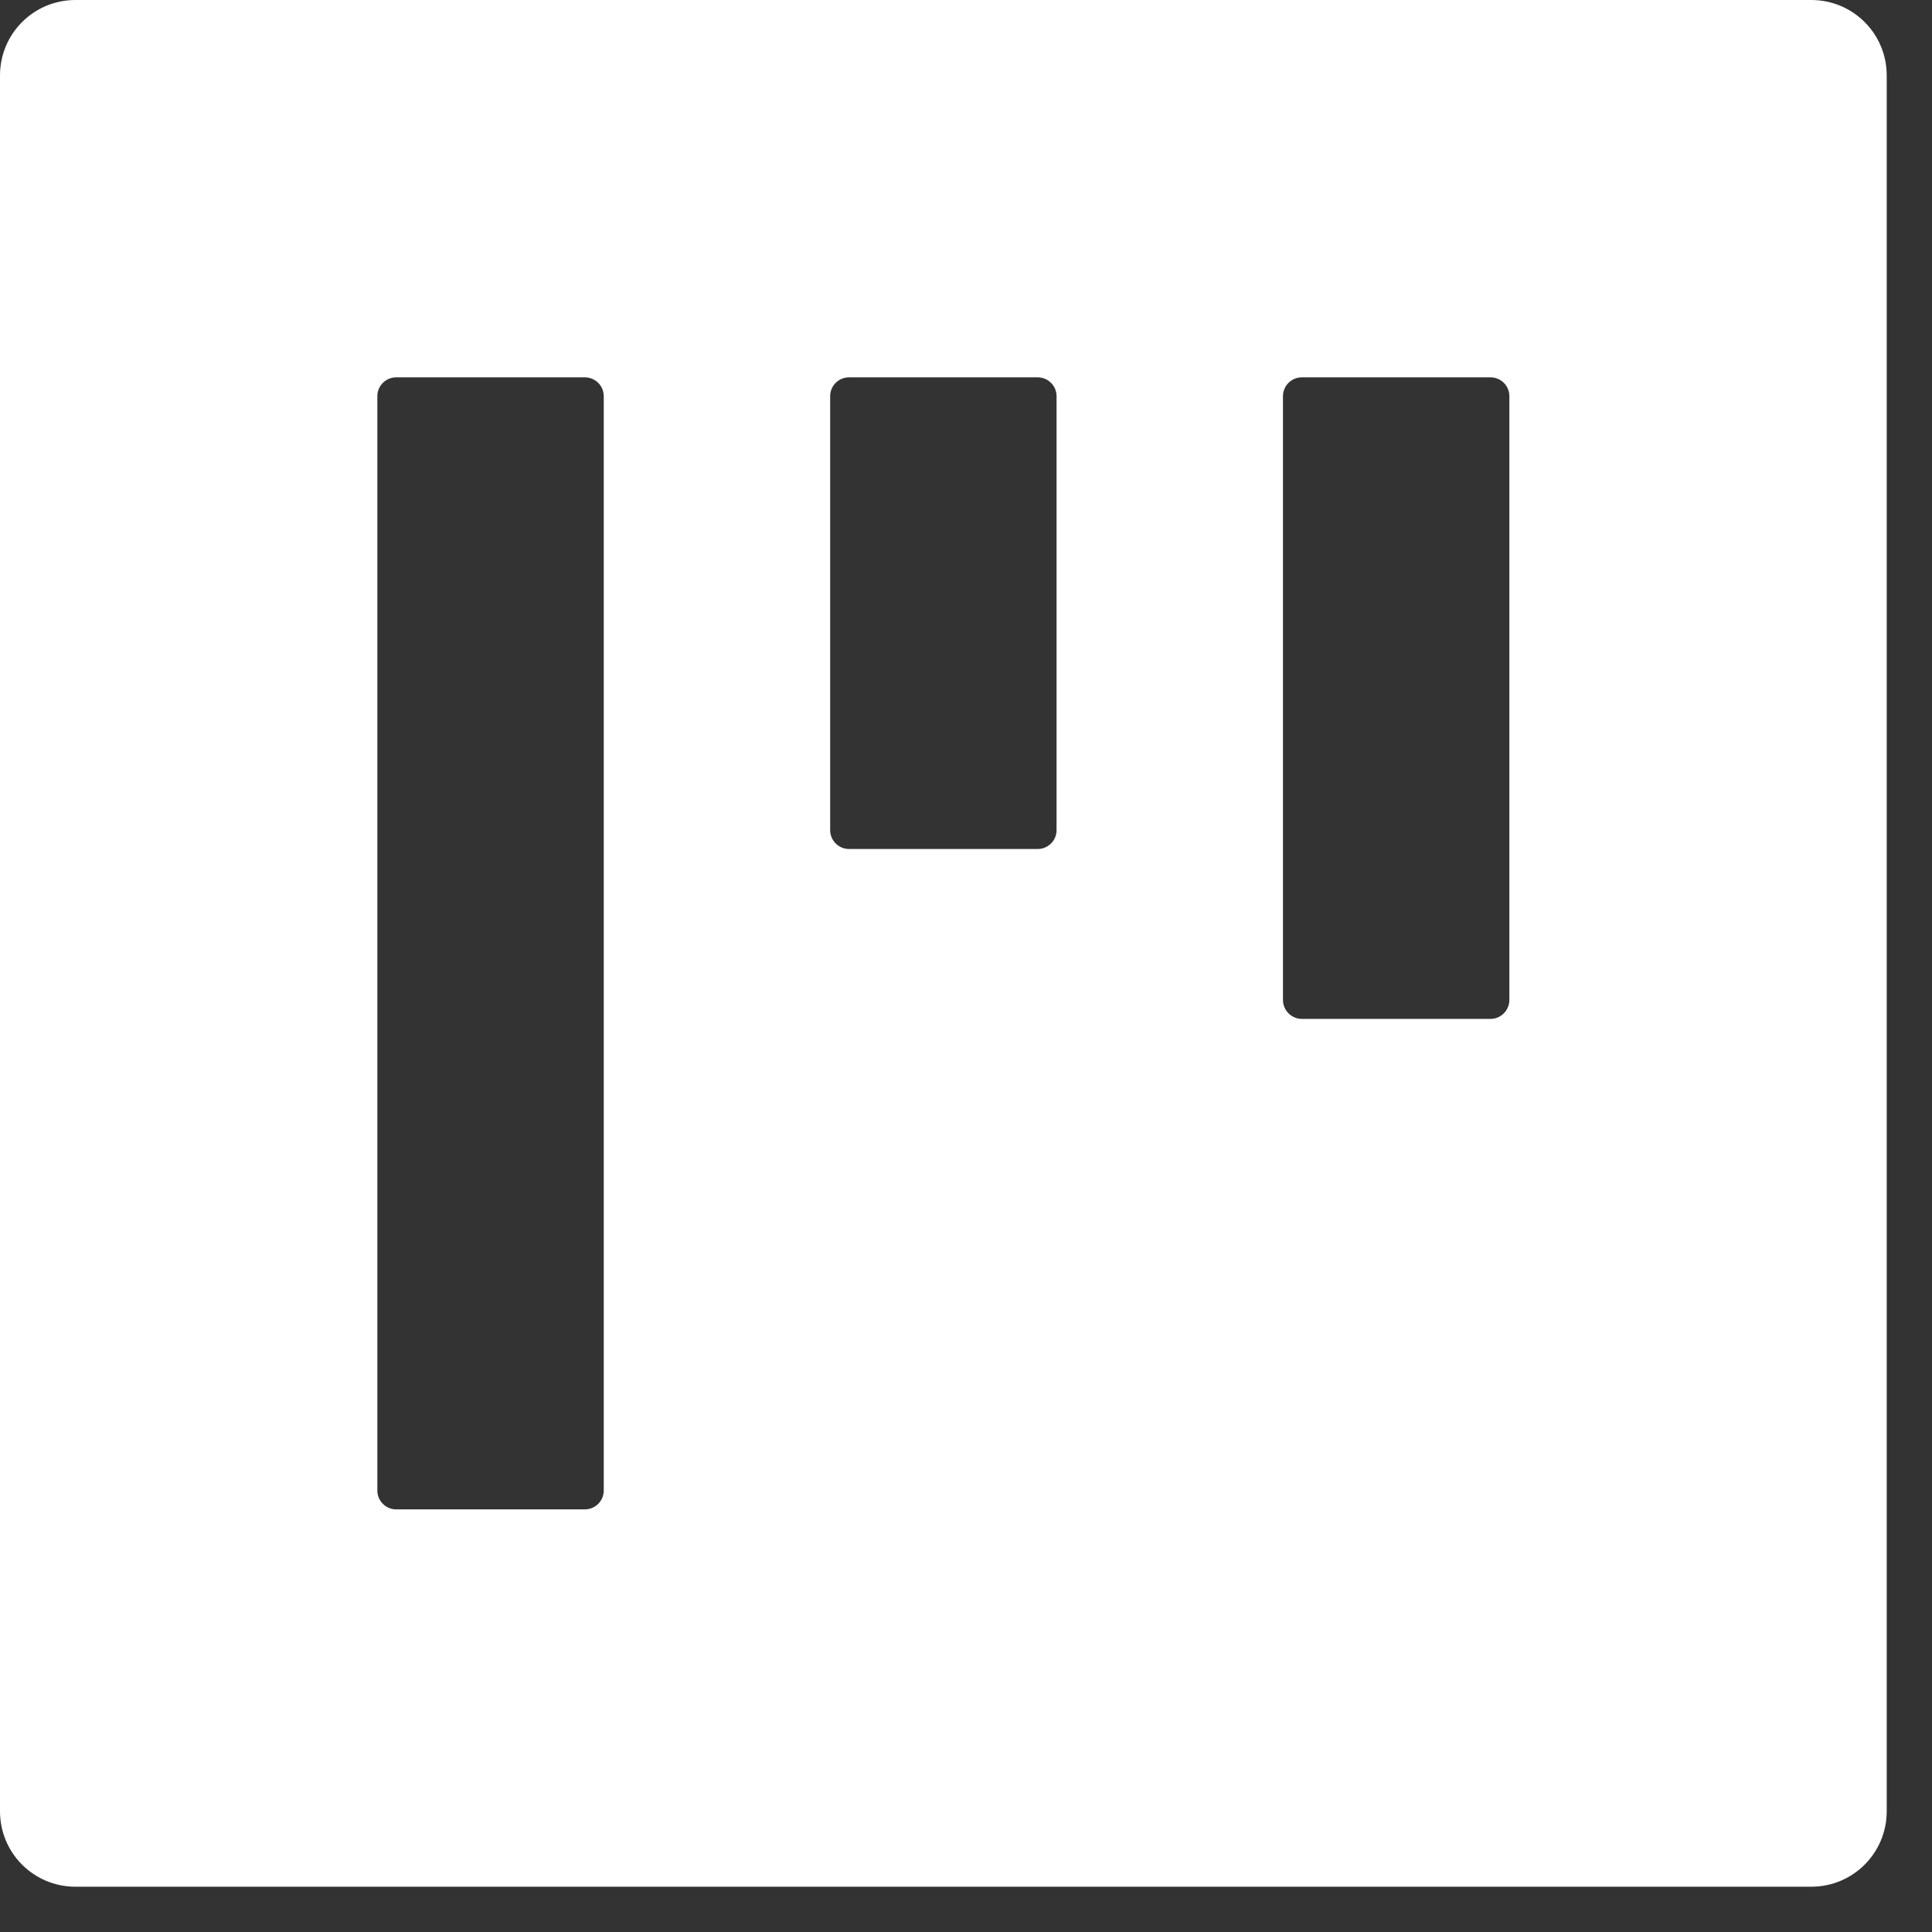 <svg width="16" height="16" viewBox="0 0 16 16" fill="none" xmlns="http://www.w3.org/2000/svg">
<rect x="0" y="0" width="16" height="16" fill="#333333" stroke="none"/>
<path d="M15 0H0.625C0.279 0 0 0.279 0 0.625V15C0 15.346 0.279 15.625 0.625 15.625H15C15.346 15.625 15.625 15.346 15.625 15V0.625C15.625 0.279 15.346 0 15 0ZM5 12.344C5 12.43 4.93 12.5 4.844 12.5H3.281C3.195 12.5 3.125 12.43 3.125 12.344V3.281C3.125 3.195 3.195 3.125 3.281 3.125H4.844C4.93 3.125 5 3.195 5 3.281V12.344ZM8.75 6.875C8.75 6.961 8.68 7.031 8.594 7.031H7.031C6.945 7.031 6.875 6.961 6.875 6.875V3.281C6.875 3.195 6.945 3.125 7.031 3.125H8.594C8.68 3.125 8.75 3.195 8.75 3.281V6.875ZM12.5 8.281C12.5 8.367 12.43 8.438 12.344 8.438H10.781C10.695 8.438 10.625 8.367 10.625 8.281V3.281C10.625 3.195 10.695 3.125 10.781 3.125H12.344C12.43 3.125 12.5 3.195 12.5 3.281V8.281Z" fill="white"/>
</svg>

